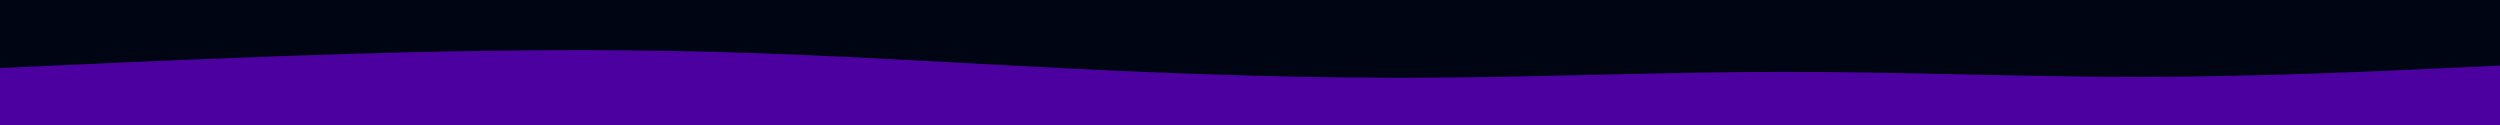 <svg id="visual" viewBox="0 0 9000 450" width="9000" height="450" xmlns="http://www.w3.org/2000/svg" xmlns:xlink="http://www.w3.org/1999/xlink" version="1.1"><rect x="0" y="0" width="9000" height="450" fill="#000514"></rect><path d="M0 245L214.3 235.2C428.7 225.3 857.3 205.7 1285.8 193.2C1714.3 180.7 2142.7 175.3 2571.2 186.7C2999.7 198 3428.3 226 3857 247C4285.7 268 4714.3 282 5143 279.7C5571.7 277.3 6000.3 258.7 6428.8 258.7C6857.3 258.7 7285.7 277.3 7714.2 276.7C8142.7 276 8571.3 256 8785.7 246L9000 236L9000 451L8785.7 451C8571.3 451 8142.7 451 7714.2 451C7285.7 451 6857.3 451 6428.8 451C6000.3 451 5571.7 451 5143 451C4714.3 451 4285.7 451 3857 451C3428.3 451 2999.7 451 2571.2 451C2142.7 451 1714.3 451 1285.8 451C857.3 451 428.7 451 214.3 451L0 451Z" fill="#4d00a0" stroke-linecap="round" stroke-linejoin="miter"></path></svg>